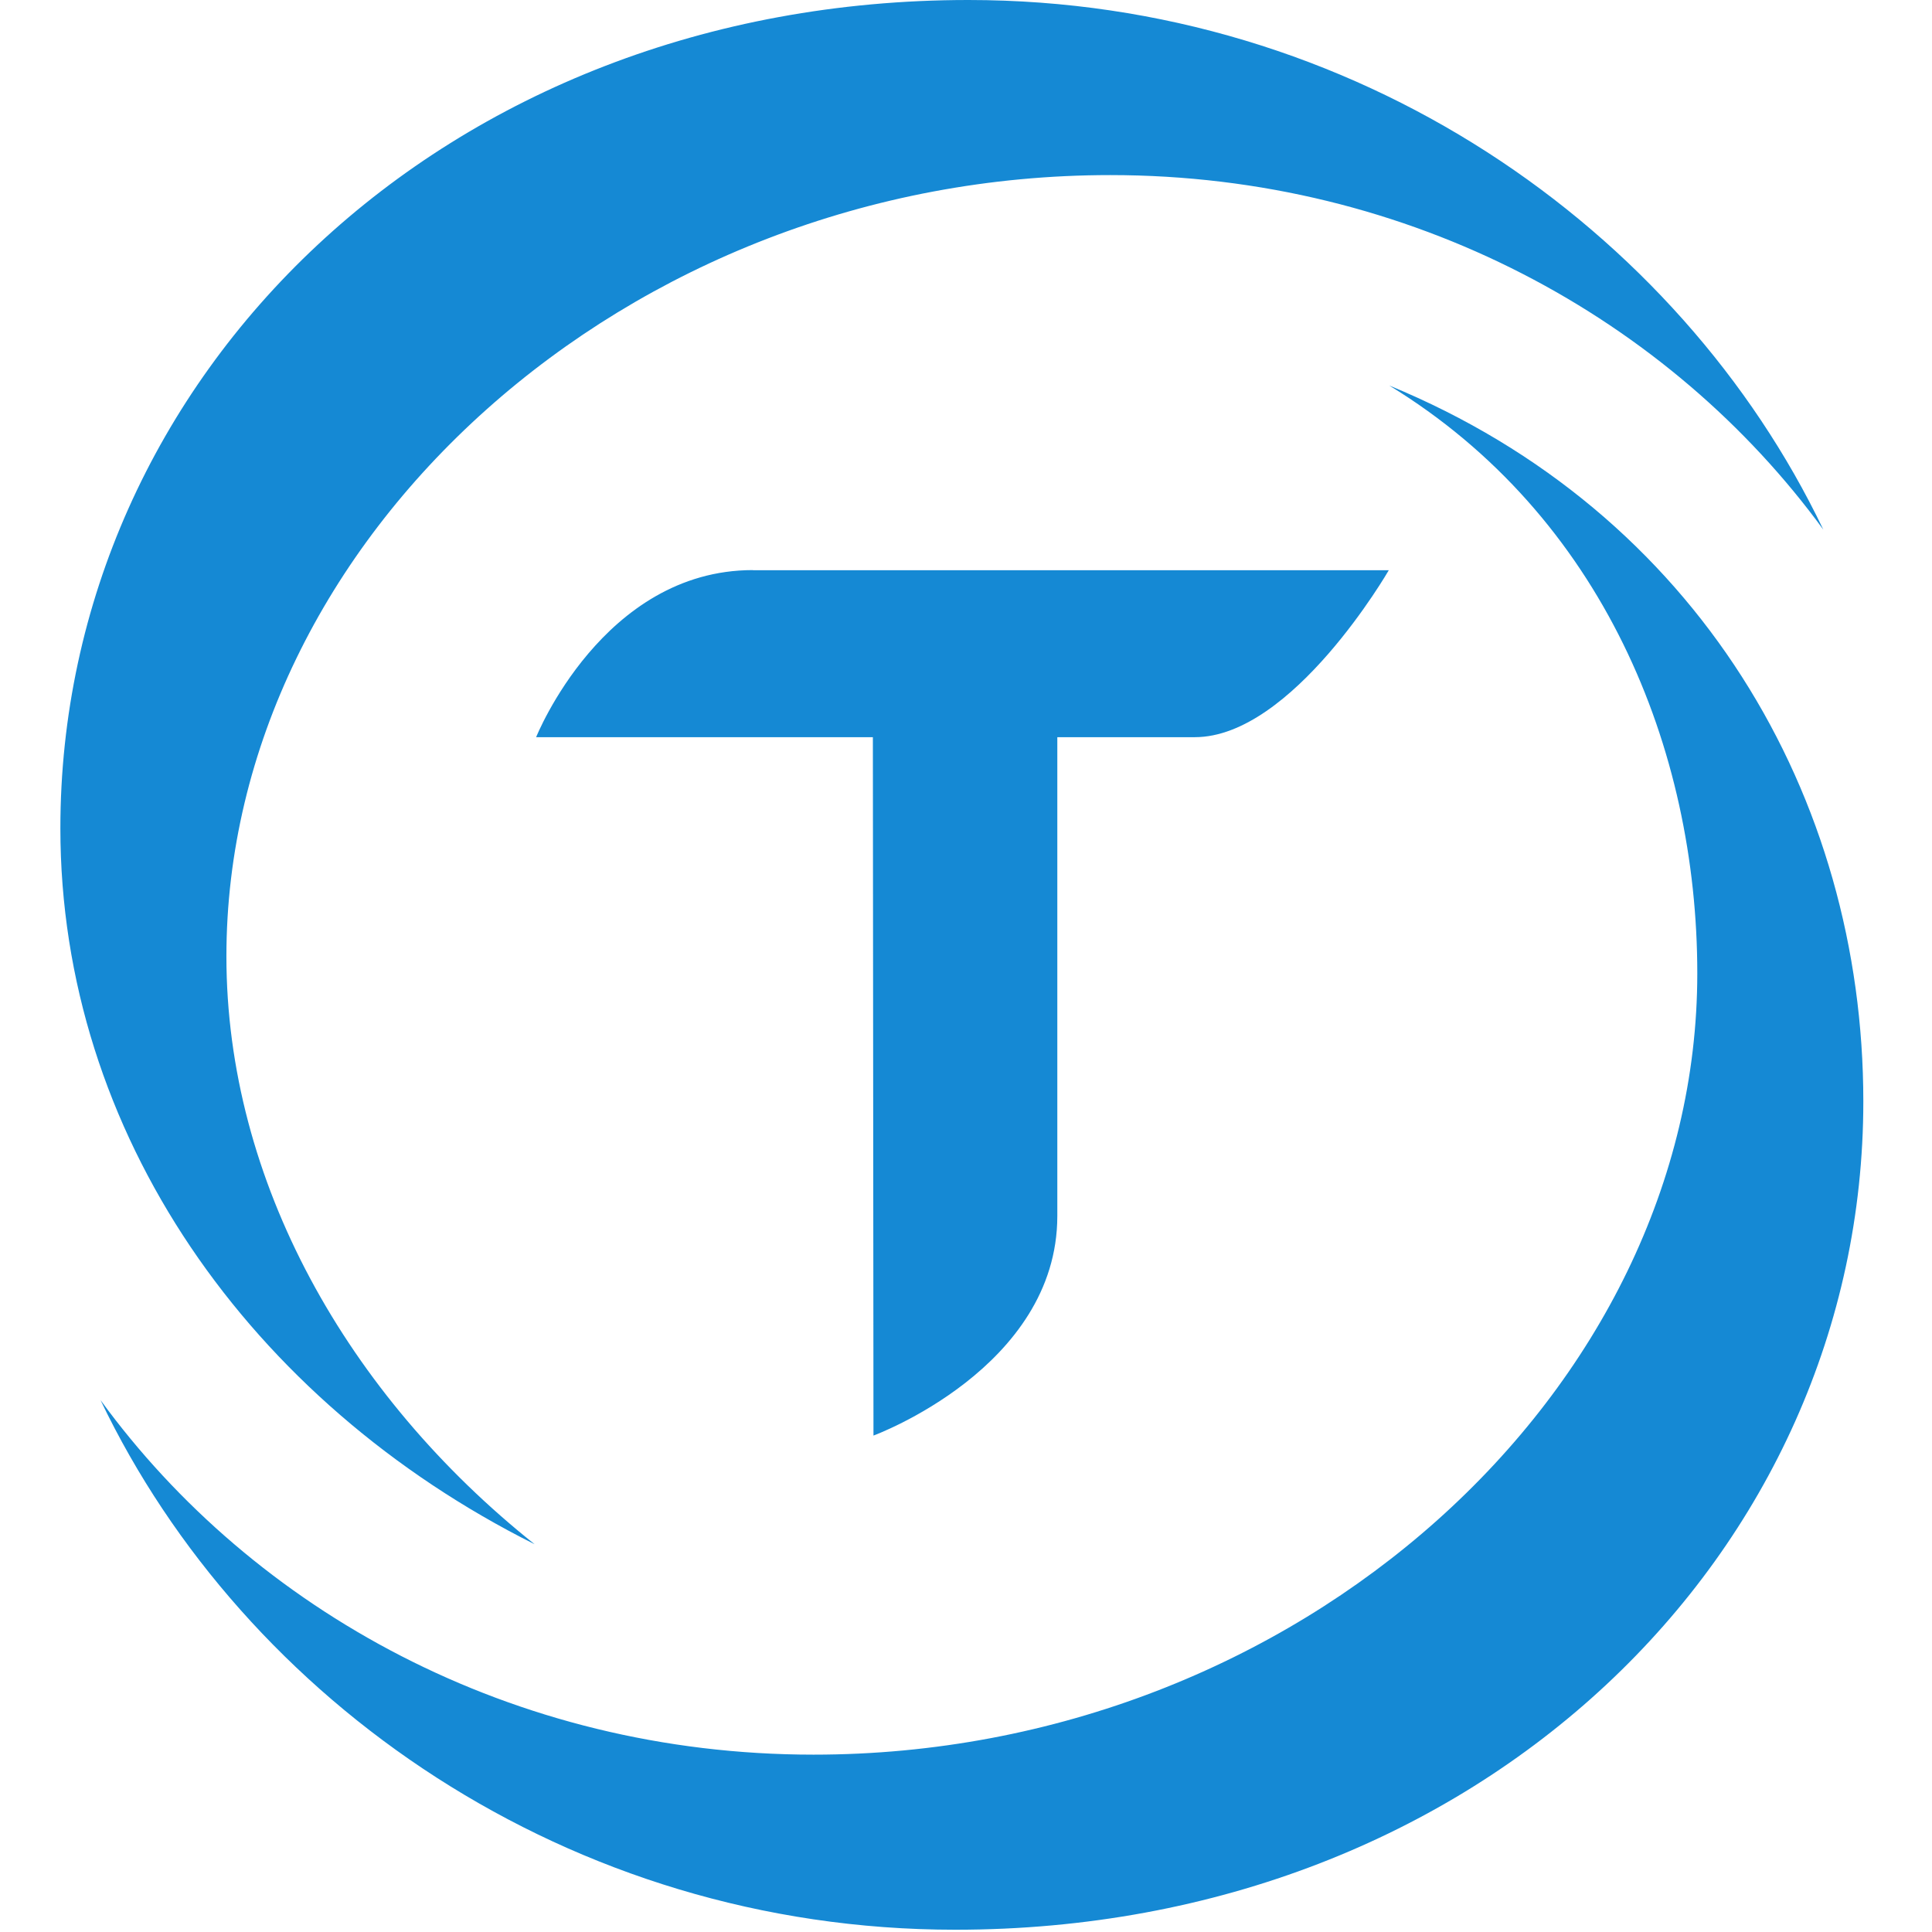 <svg xmlns="http://www.w3.org/2000/svg" viewBox="0 0 128 128">
	<path fill="#1589d4" d="M15 63.36C15 63.36 15 63.36 15 63.36C15 63.36 15 63.36 15 63.35M15 63.36C15 78.26 23.01 92.42 35.42 102.31C16.55 92.87 4 75.06 4 54.88C4 24.99 29.37 0 64.16 0C89.79 0 111.26 15.16 120.8 35.09C110.67 21.2 93.52 11.6 73.56 11.6C41.43 11.6 15 35.76 15 63.36ZM92.04 25.54C112.47 33.94 123.45 52.79 123.45 72.97C123.45 102.86 98.08 127.85 63.29 127.85C37.66 127.85 16.19 112.69 6.66 92.76C16.78 106.66 33.93 116.25 53.9 116.25C86.02 116.25 112.45 92.09 112.45 64.49C112.45 49.6 106.17 34.17 92.04 25.54ZM49.88 37.78L92.01 37.78C92.01 37.78 85.63 48.84 79.16 48.84L70.05 48.84L70.05 80.56C70.05 90.64 57.87 95.11 57.87 95.11L57.83 48.84L35.52 48.84C35.52 48.84 39.94 37.77 49.88 37.77L49.88 37.78Z" />
</svg>